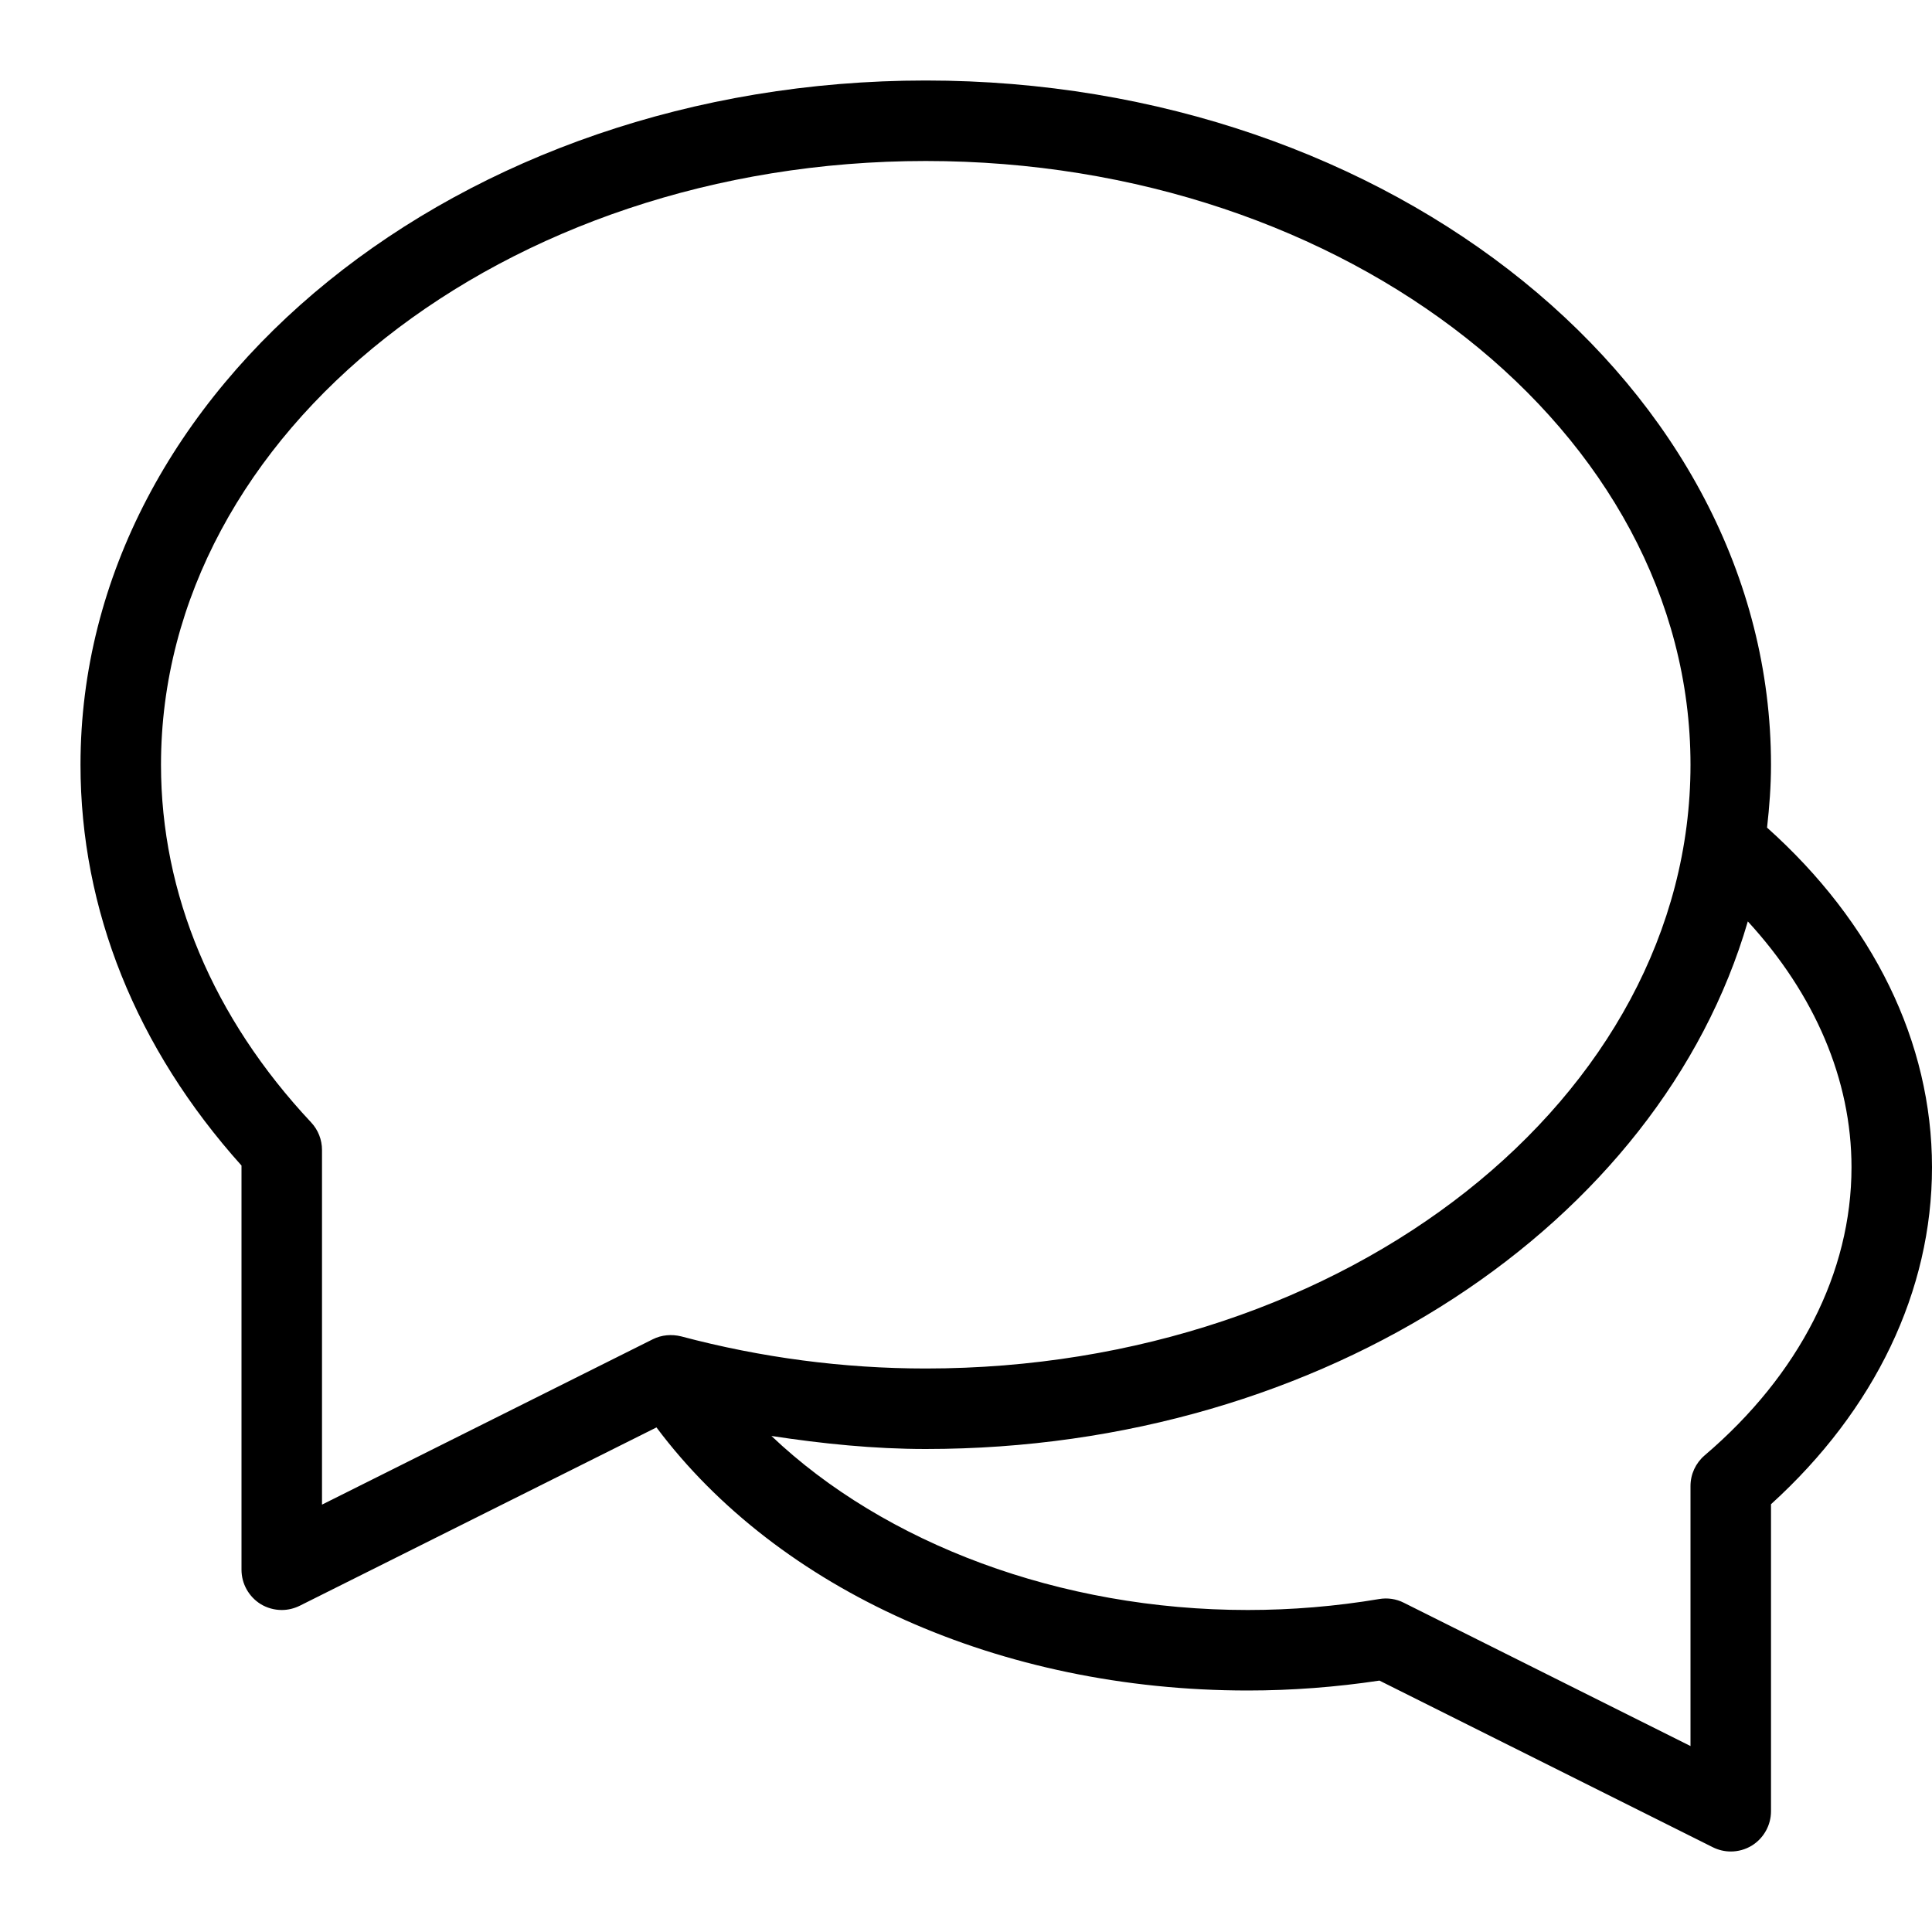 <svg viewBox="0 0 24 24" xmlns="http://www.w3.org/2000/svg" class="kirk-icon sc-ifAKCX cqcJrU" aria-hidden="true"><path d="M21.951,10.281C21.98,10.023,22,9.764,22,9.5C22,4.813,17.29,1,11.5,1C5.71,1,1,4.813,1,9.5c0,1.801,0.691,3.52,2,4.979 V19.5c0,0.173,0.09,0.334,0.237,0.426C3.317,19.975,3.409,20,3.5,20c0.077,0,0.153-0.018,0.224-0.053l4.431-2.215 C9.667,19.752,12.424,21,15.5,21c0.547,0,1.097-0.042,1.636-0.123l4.141,2.07C21.347,22.982,21.424,23,21.5,23 c0.092,0,0.183-0.025,0.263-0.074C21.91,22.834,22,22.673,22,22.5v-3.814c1.292-1.173,2-2.651,2-4.186 C24,12.946,23.27,11.461,21.951,10.281z M3.865,13.943C2.645,12.641,2,11.104,2,9.5C2,5.364,6.262,2,11.5,2S21,5.364,21,9.5 S16.738,17,11.5,17c-1.023,0-2.045-0.135-3.038-0.399c-0.118-0.029-0.244-0.019-0.353,0.036L4,18.691v-4.406 C4,14.158,3.952,14.036,3.865,13.943z M21.176,18.079C21.064,18.175,21,18.313,21,18.46v3.23l-3.561-1.78 c-0.094-0.048-0.203-0.064-0.307-0.046C16.597,19.954,16.047,20,15.5,20c-2.334,0-4.511-0.826-5.917-2.162 C10.219,17.935,10.858,18,11.5,18c4.962,0,9.12-2.804,10.212-6.554C22.543,12.351,23,13.411,23,14.5 C23,15.805,22.353,17.076,21.176,18.079z"/></svg>